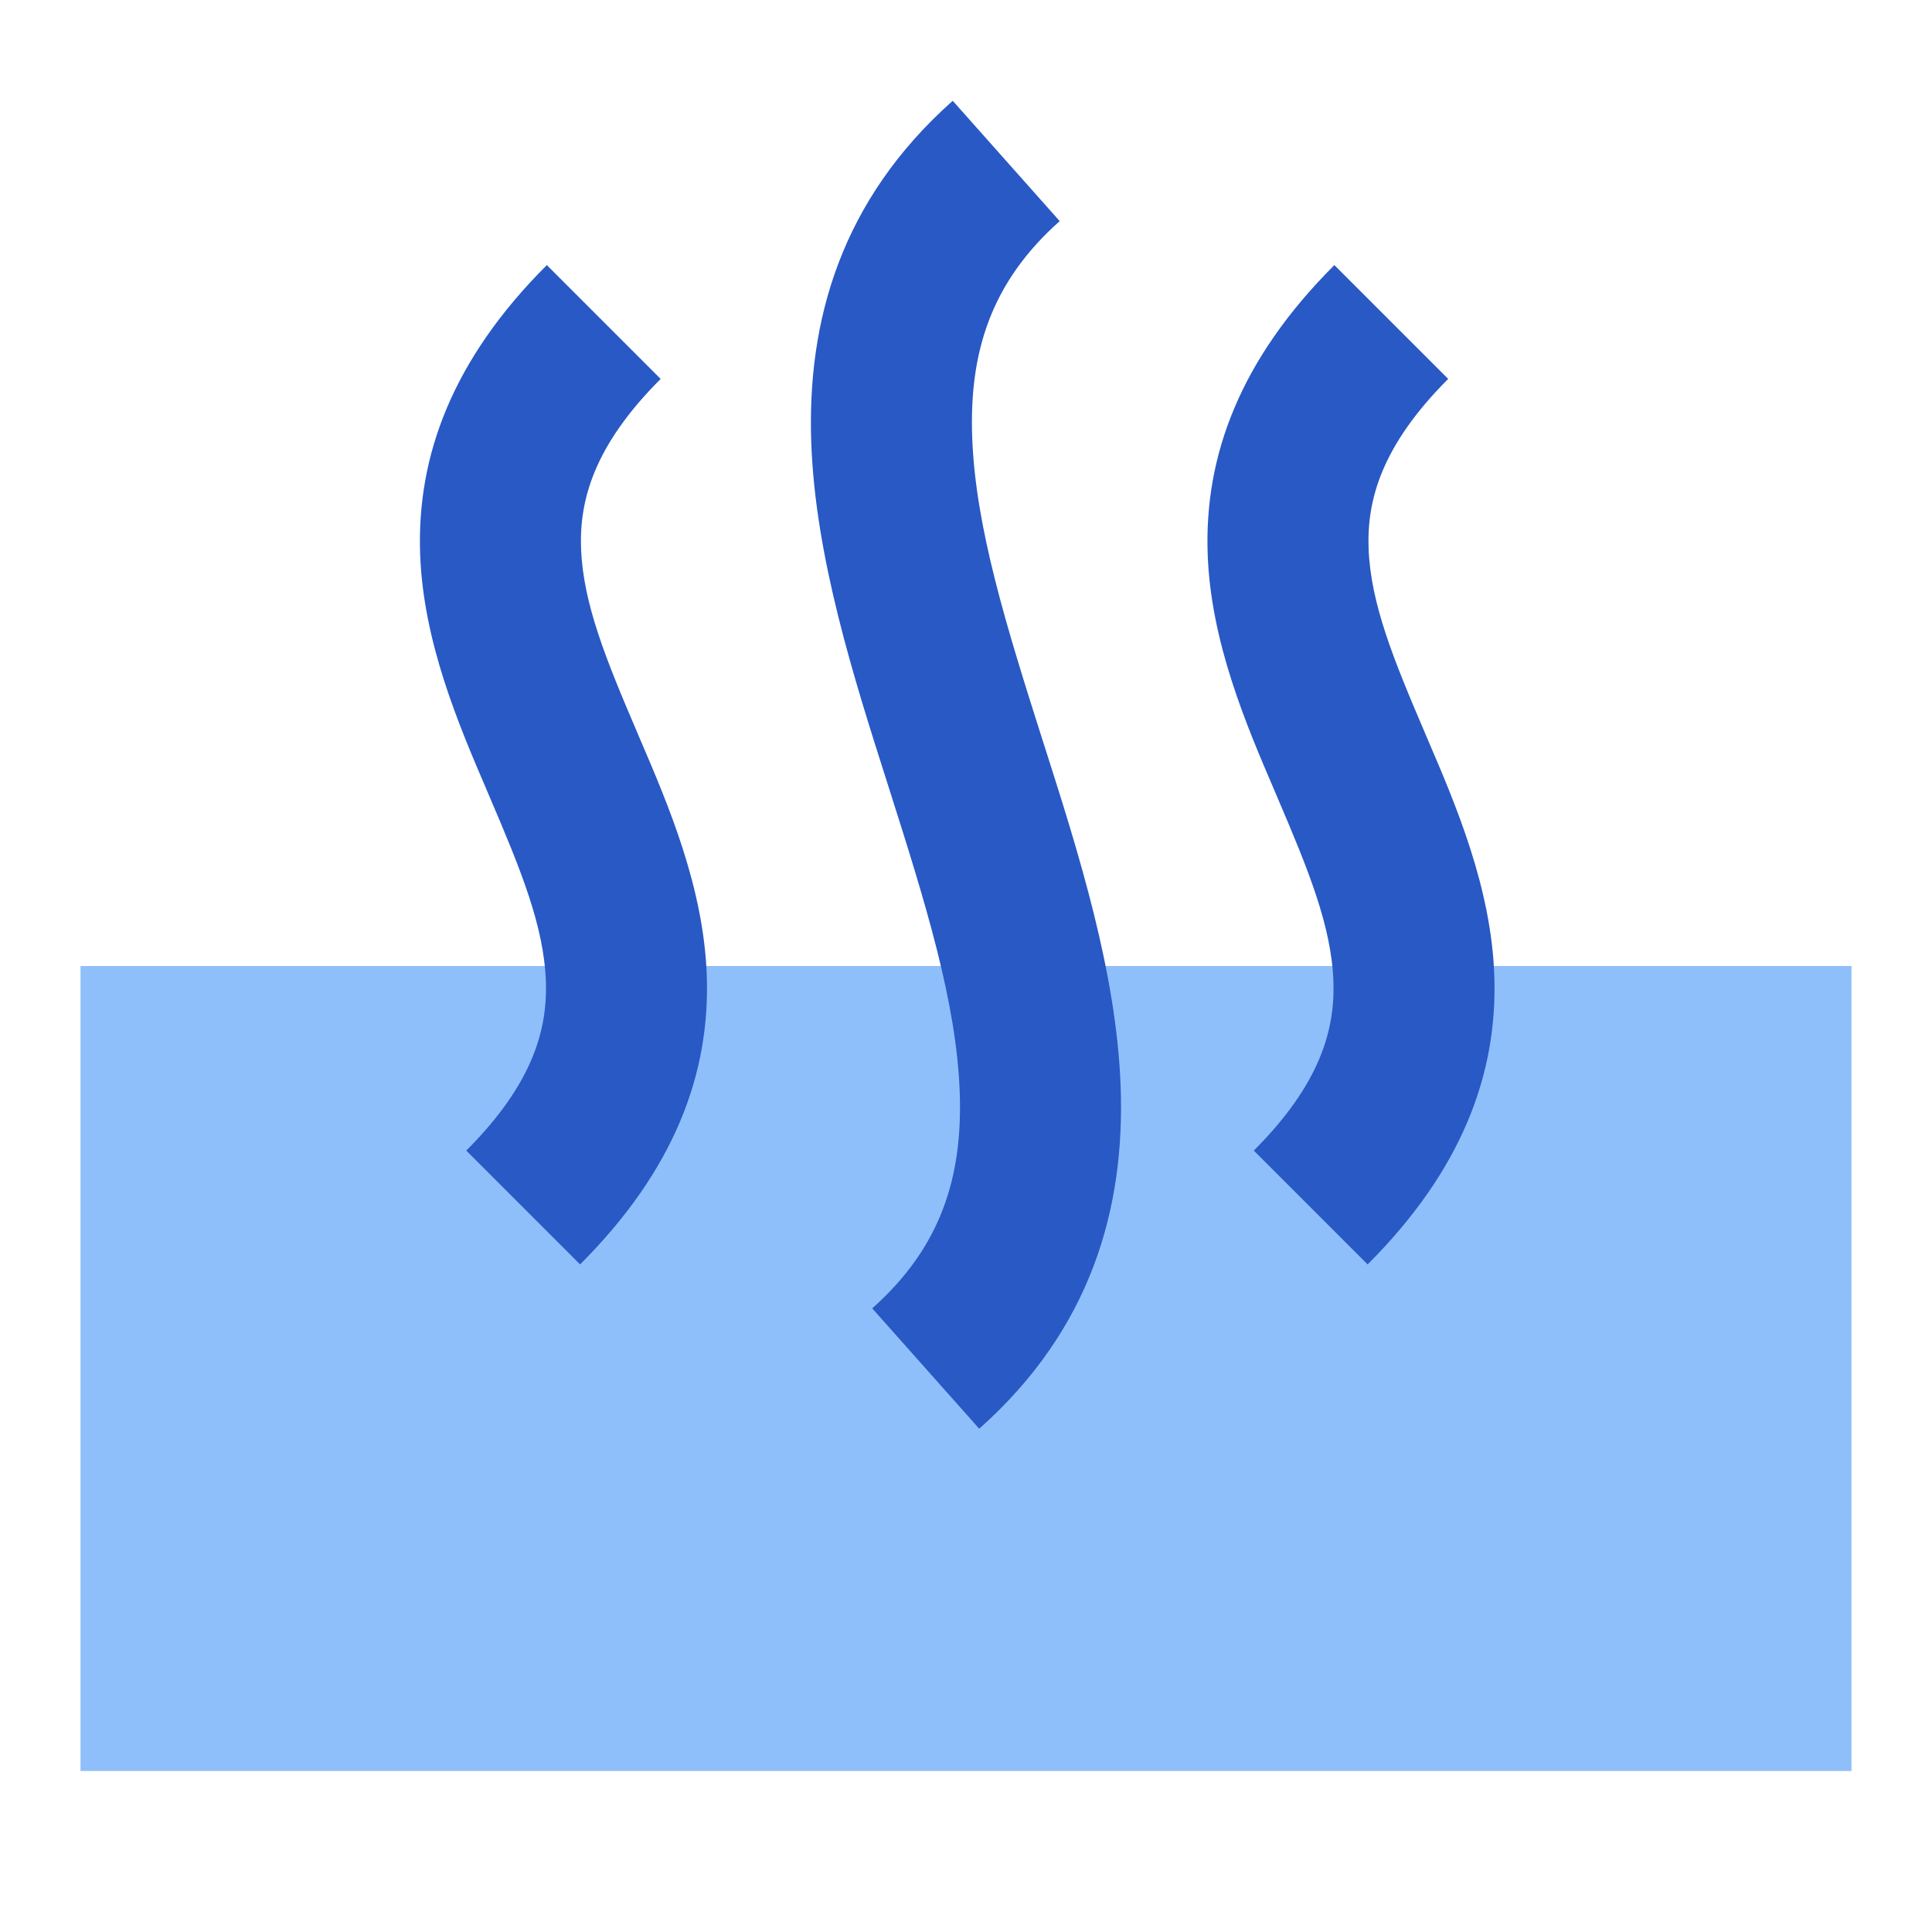 <svg xmlns="http://www.w3.org/2000/svg" fill="none" viewBox="0 0 24 24" id="Hot-Spring--Streamline-Sharp">
  <desc>
    Hot Spring Streamline Icon: https://streamlinehq.com
  </desc>
  <g id="hot-spring--relax-location-outdoor-recreation-spa-travel-places">
    <path id="Rectangle 856" fill="#8fbffa" d="M1 12h22v10H1V12Z" stroke-width="1"></path>
    <path id="Union" fill="#2859c5" fill-rule="evenodd" d="M11.835 1.252c-1.391 1.237 -1.812 2.737 -1.757 4.253 0.052 1.419 0.524 2.903 0.946 4.226l0.023 0.072c0.448 1.409 0.835 2.646 0.875 3.765 0.038 1.047 -0.229 1.922 -1.087 2.685l1.329 1.495c1.392 -1.237 1.813 -2.737 1.757 -4.253 -0.052 -1.419 -0.524 -2.904 -0.946 -4.227l0 -0 -0.023 -0.071c-0.448 -1.409 -0.835 -2.646 -0.875 -3.765 -0.038 -1.047 0.228 -1.922 1.087 -2.685l-1.329 -1.495Zm-6.616 5.626c-0.042 -1.216 0.402 -2.414 1.574 -3.585l1.414 1.414c-0.829 0.829 -1.01 1.506 -0.989 2.102 0.024 0.685 0.31 1.384 0.701 2.297l0.03 0.071c0.354 0.825 0.793 1.849 0.831 2.945 0.042 1.216 -0.402 2.414 -1.574 3.585l-1.414 -1.414c0.829 -0.829 1.01 -1.506 0.989 -2.102 -0.024 -0.685 -0.31 -1.384 -0.701 -2.297l-0.03 -0.071c-0.354 -0.825 -0.793 -1.849 -0.831 -2.945Zm9.783 0c-0.042 -1.216 0.402 -2.414 1.574 -3.585l1.414 1.414c-0.829 0.829 -1.01 1.506 -0.989 2.102 0.024 0.685 0.31 1.384 0.701 2.297l0.03 0.071c0.354 0.825 0.793 1.849 0.831 2.945 0.042 1.216 -0.402 2.414 -1.574 3.585l-1.414 -1.414c0.829 -0.829 1.01 -1.506 0.989 -2.102 -0.024 -0.685 -0.31 -1.384 -0.701 -2.297l-0.03 -0.071c-0.354 -0.825 -0.793 -1.849 -0.831 -2.945Z" clip-rule="evenodd" stroke-width="1"></path>
  </g>
</svg>